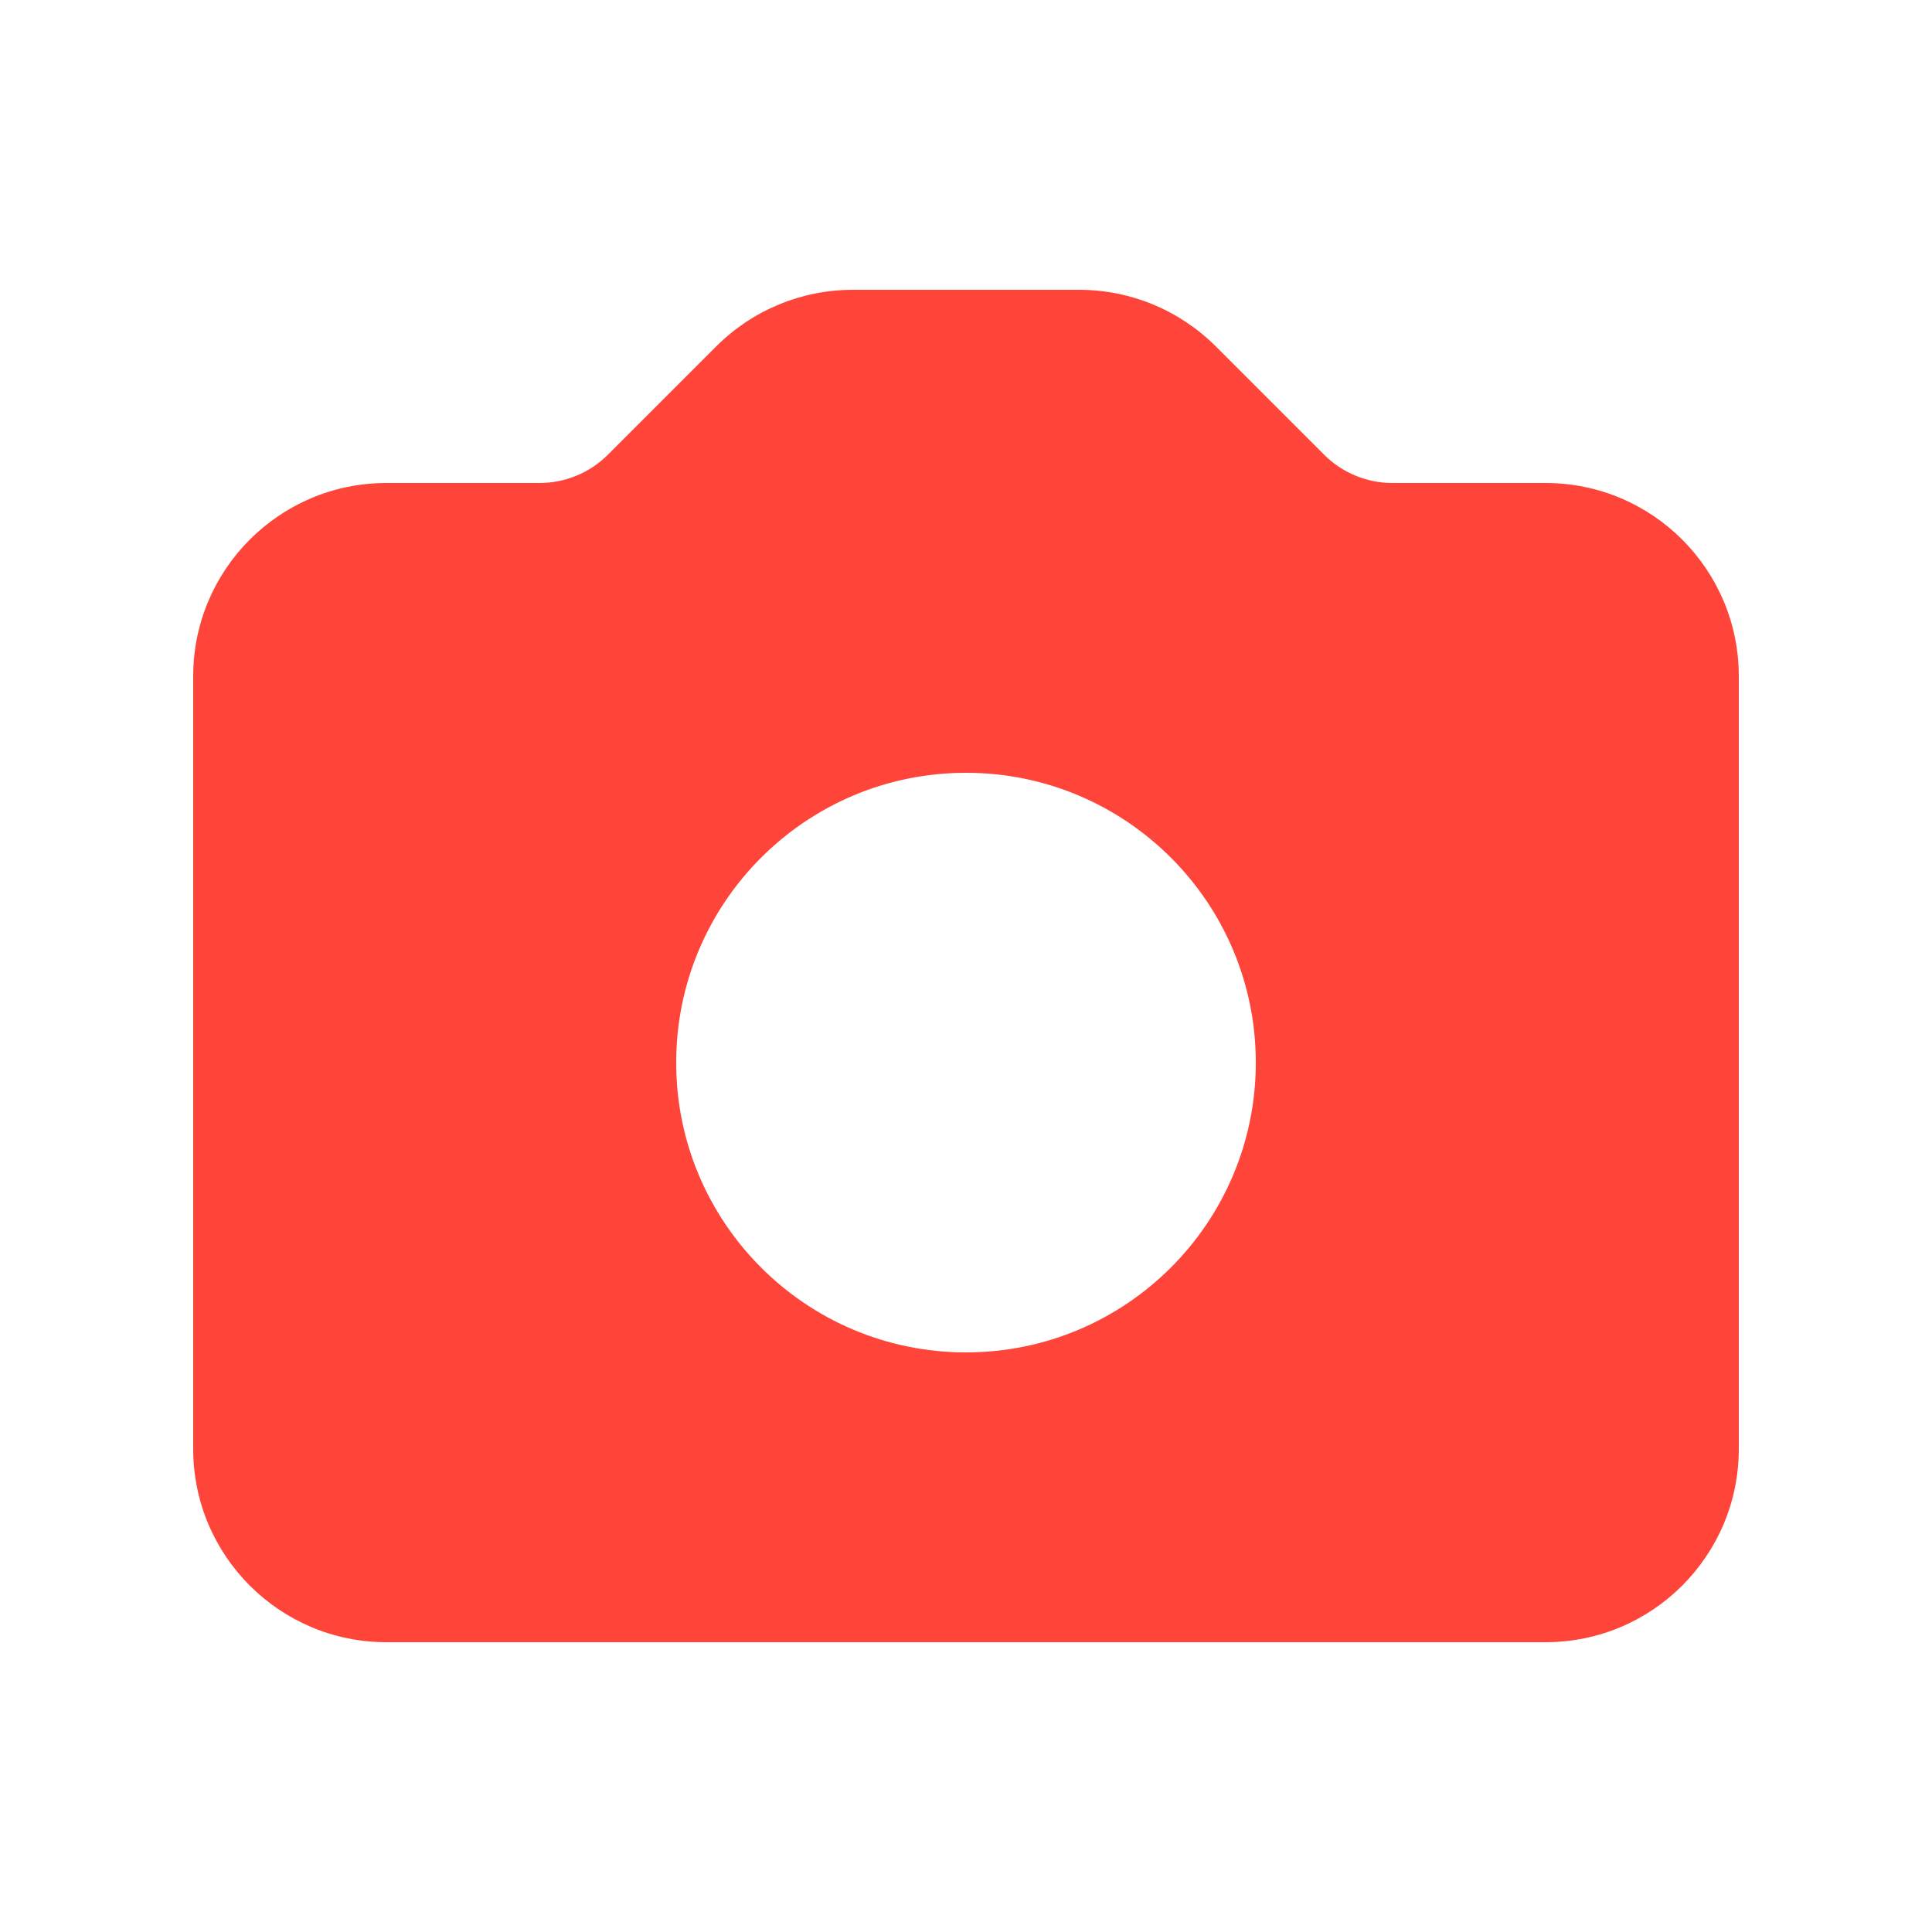 <svg width="32" height="32" viewBox="0 0 32 32" fill="none" xmlns="http://www.w3.org/2000/svg">
<path fill-rule="evenodd" clip-rule="evenodd" d="M6.4 8C4.633 8 3.2 9.433 3.2 11.2V24C3.2 25.767 4.633 27.2 6.4 27.2H25.6C27.367 27.2 28.8 25.767 28.8 24V11.2C28.8 9.433 27.367 8 25.6 8H23.063C22.638 8 22.231 7.831 21.931 7.531L20.137 5.737C19.537 5.137 18.723 4.8 17.875 4.8H14.125C13.277 4.8 12.463 5.137 11.863 5.737L10.069 7.531C9.769 7.831 9.362 8 8.937 8H6.4ZM16 22.4C18.651 22.4 20.8 20.251 20.8 17.6C20.8 14.949 18.651 12.8 16 12.8C13.349 12.8 11.2 14.949 11.2 17.6C11.2 20.251 13.349 22.4 16 22.4Z" fill="#FF453A"/>
</svg>
